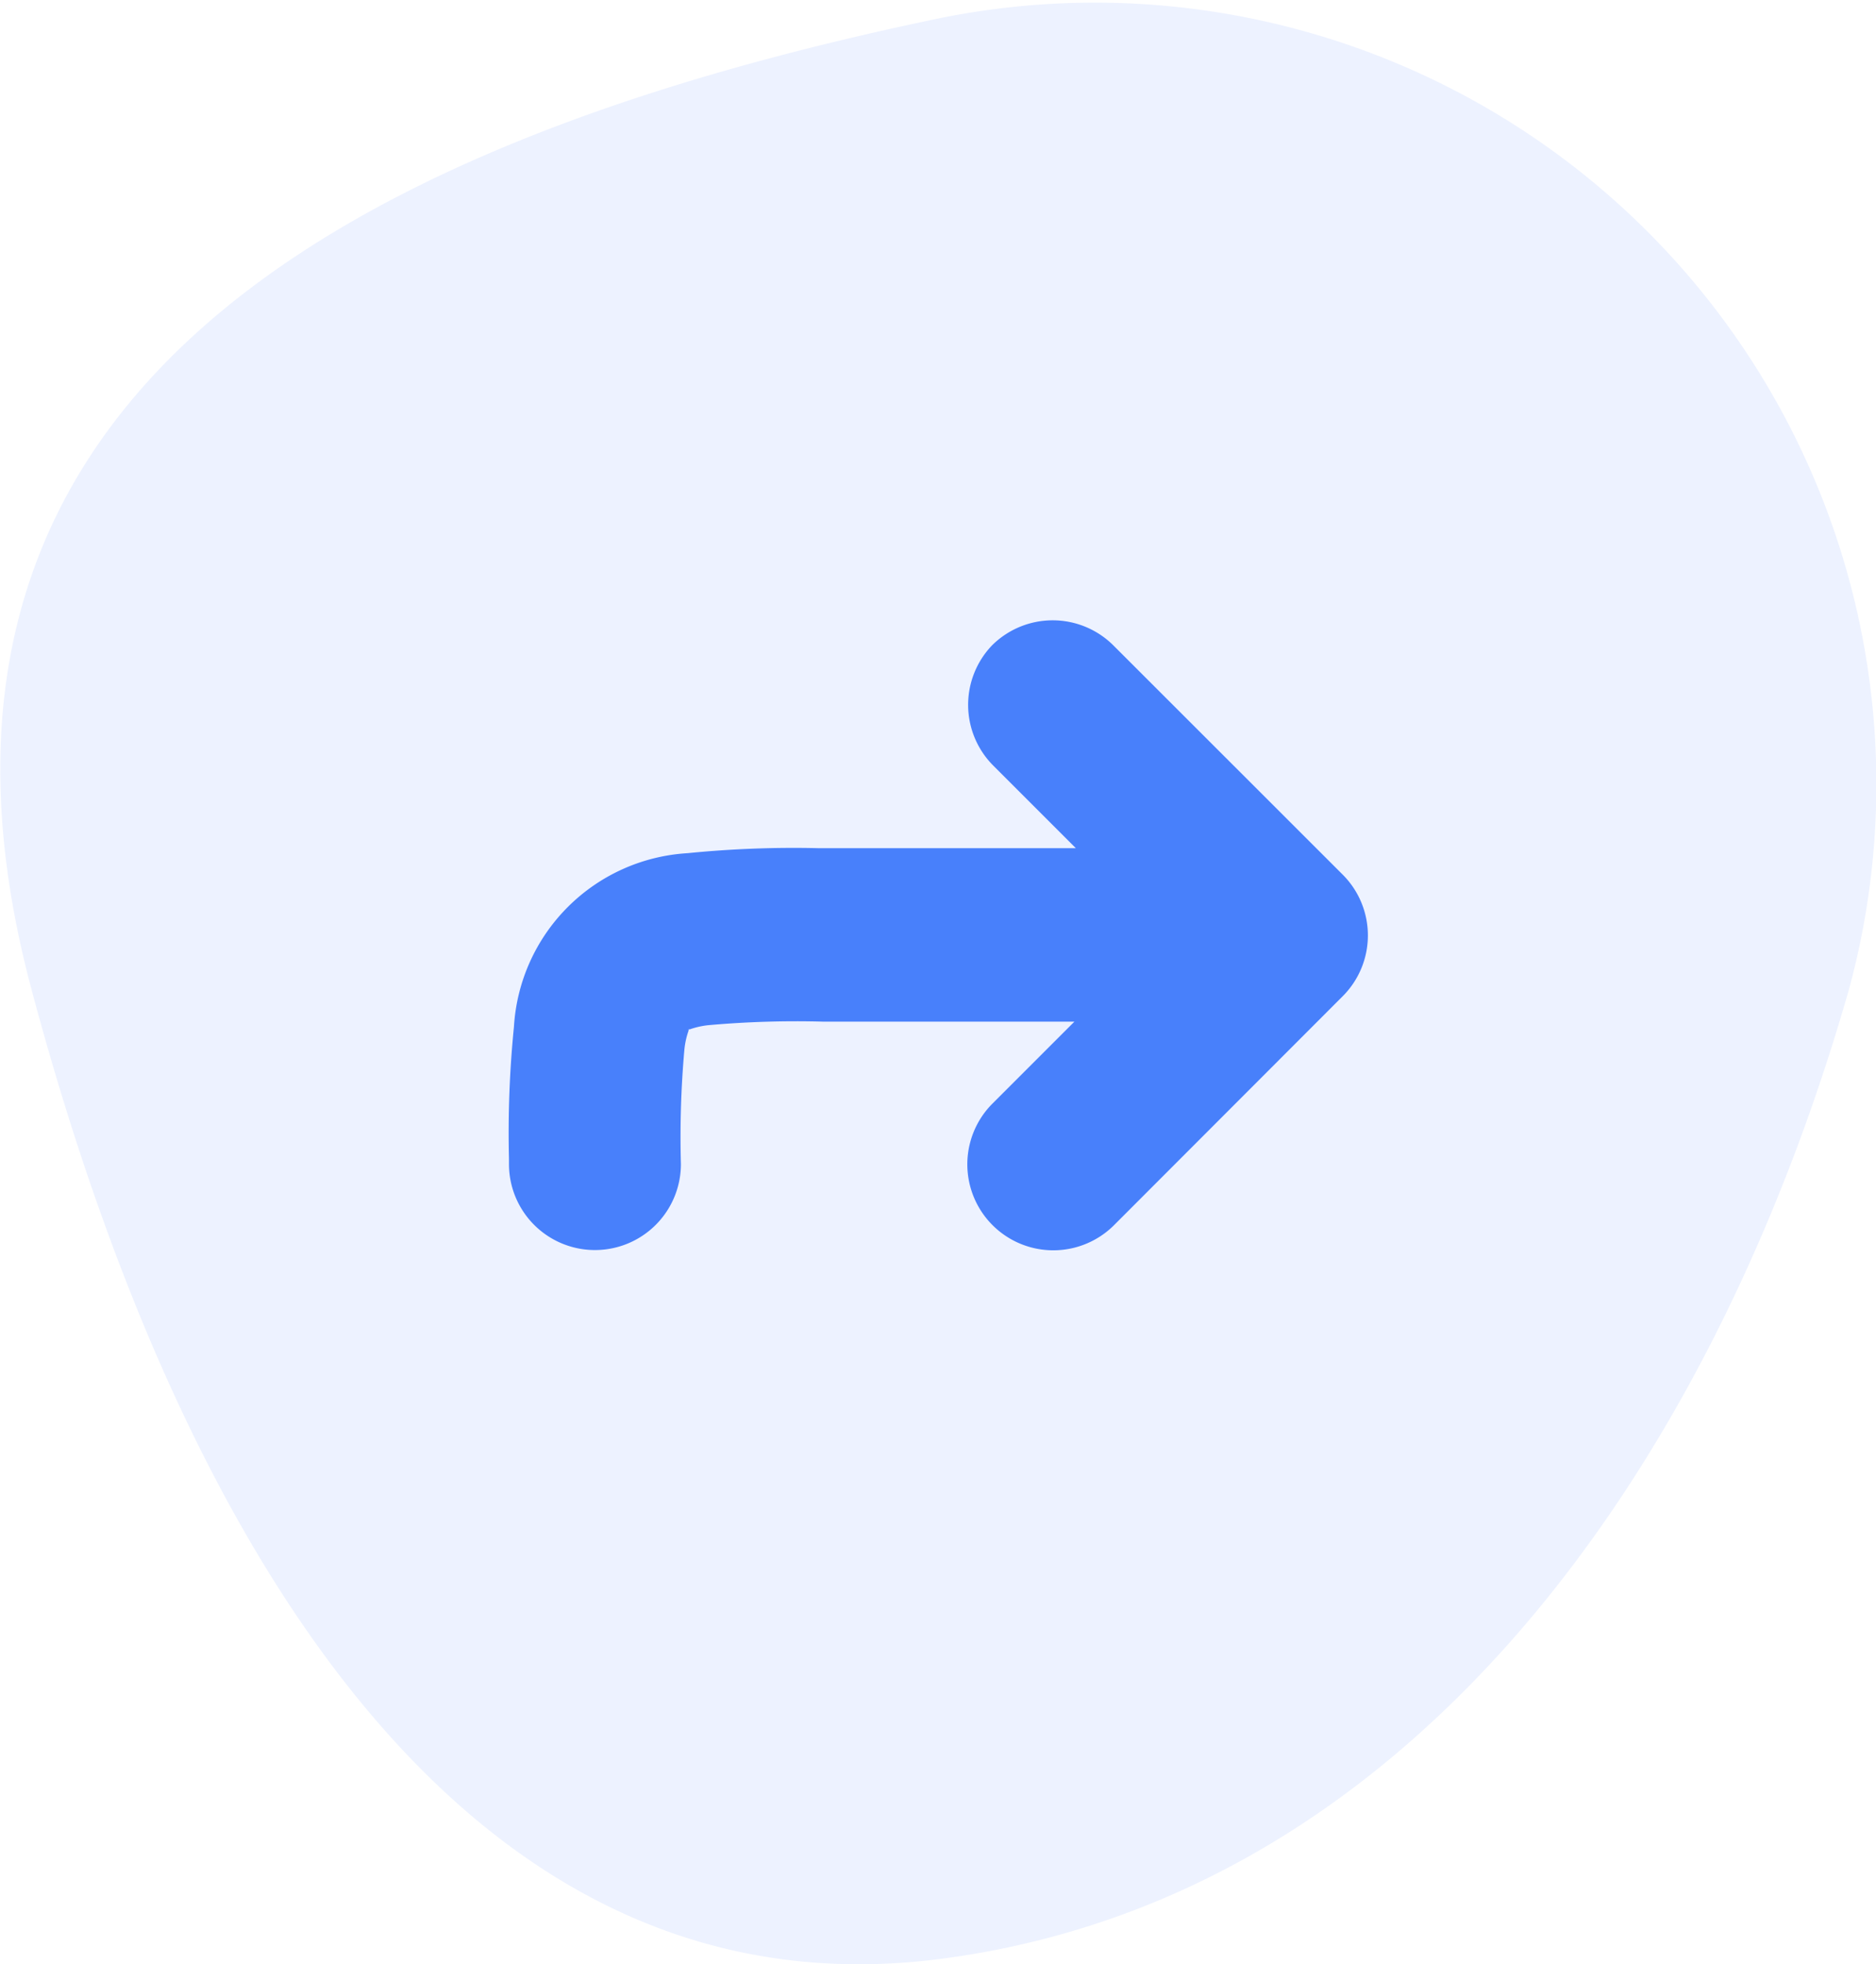 <svg xmlns="http://www.w3.org/2000/svg" width="15.123" height="15.833" viewBox="0 0 15.123 15.833">
  <g id="Group_3944" data-name="Group 3944" transform="translate(0)">
    <path id="Path_1756" data-name="Path 1756" d="M6.827-.281a6.3,6.3,0,0,1,7.328,7.822c-1.12,3.926-3.572,7.337-7.328,7.822S.731,12.161-.5,7.541,1.726.78,6.827-.281Z" transform="translate(0.752 0.427)" fill="#4880fb" opacity="0.1"/>
    <path id="Path_1763" data-name="Path 1763" d="M12.15,9.453a.693.693,0,0,1,.98,0L14.978,11.3a.693.693,0,0,1,0,.98L13.13,14.13a.693.693,0,0,1-.98-.98l.665-.665H10.791a7.983,7.983,0,0,0-.922.028.65.65,0,0,0-.154.034l-.01,0h0v0l0,.01a.651.651,0,0,0-.034.154,7.975,7.975,0,0,0-.028.922.693.693,0,0,1-1.386,0q0-.021,0-.041a8.583,8.583,0,0,1,.04-1.065,1.491,1.491,0,0,1,1.4-1.4,8.573,8.573,0,0,1,1.065-.04h2.065l-.665-.665A.693.693,0,0,1,12.15,9.453ZM9.7,12.552h0" transform="translate(-4.154 -4.25)" fill="#4880fb" fill-rule="evenodd"/>
  </g>
</svg>